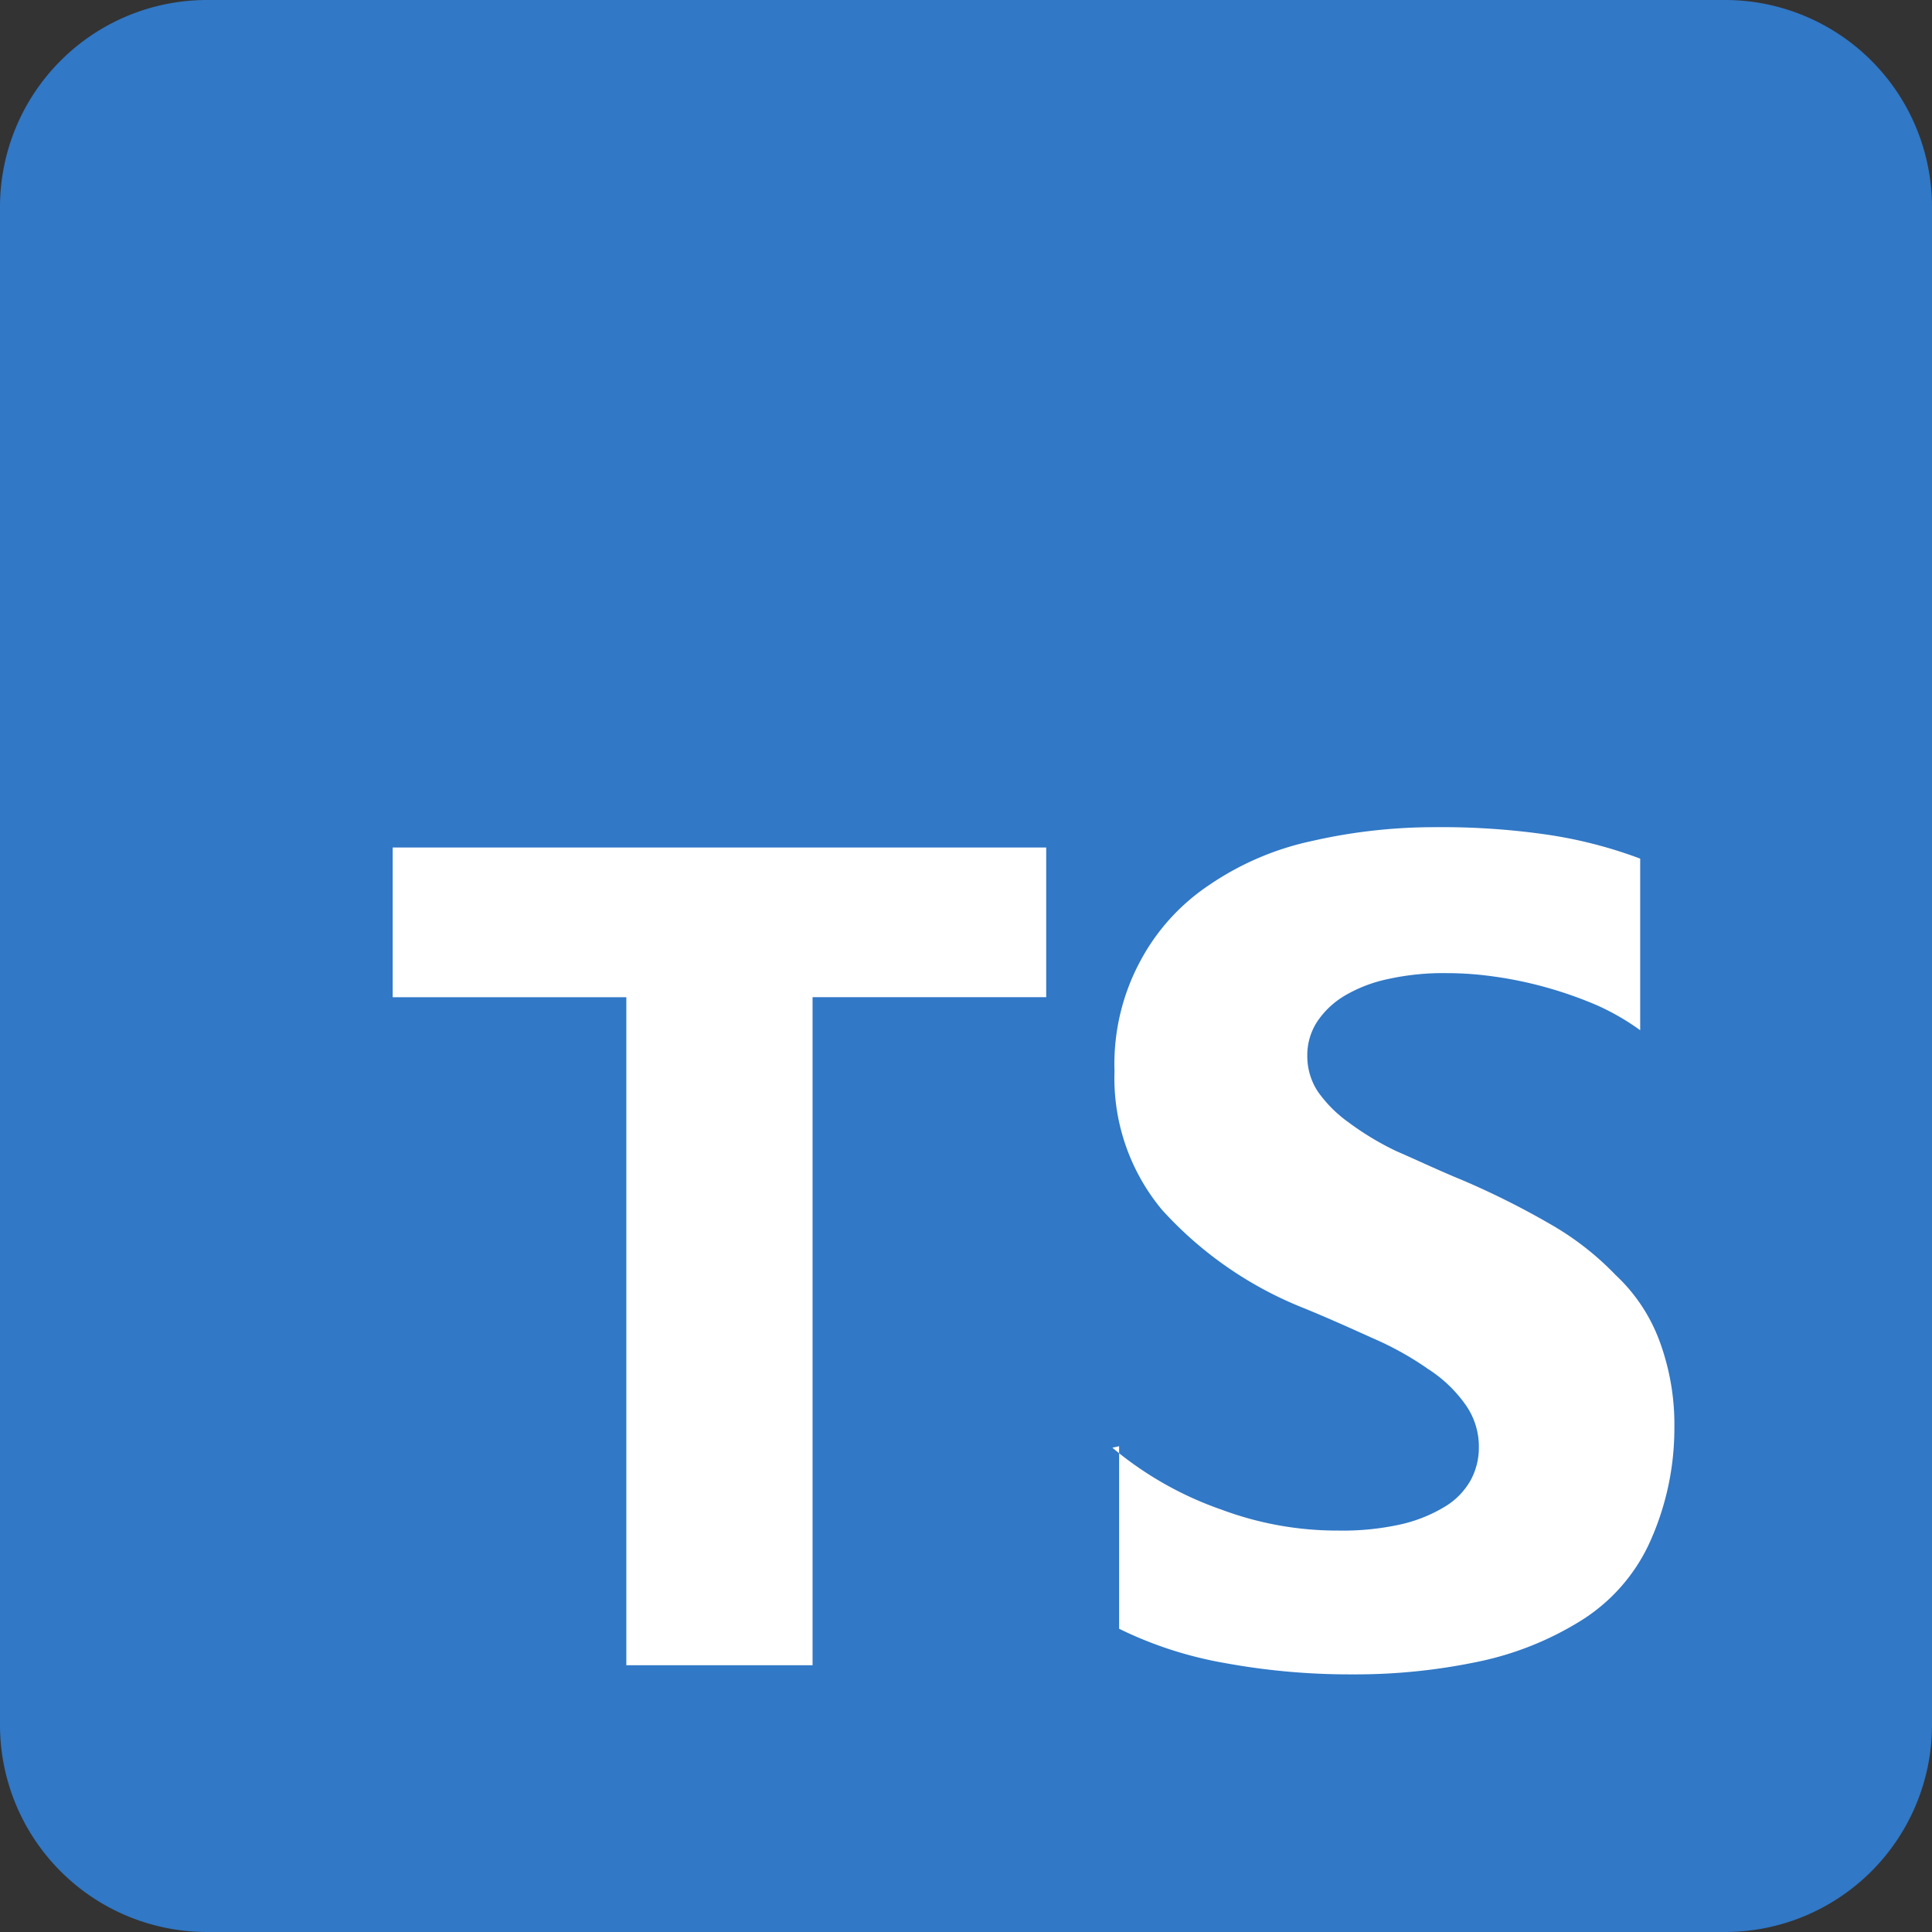 <svg xmlns="http://www.w3.org/2000/svg" xmlns:xlink="http://www.w3.org/1999/xlink" width="75" height="75" viewBox="0 0 75 75">
  <rect x="0" y="0" width="75" height="75" fill="#333333" stroke="none"/>
  <defs>
    <clipPath id="clip-typescript">
      <rect width="75" height="75"/>
    </clipPath>
  </defs>
  <g id="typescript" clip-path="url(#clip-typescript)">
    <path id="twitter" d="M66.964,32H8.036A8.038,8.038,0,0,0,0,40.036V98.964A8.038,8.038,0,0,0,8.036,107H66.964A8.038,8.038,0,0,0,75,98.964V40.036A8.038,8.038,0,0,0,66.964,32Z" transform="translate(0 -32)" fill="#3178c6"/>
    <g id="Typescript_logo_2020" transform="translate(-24.161 -11.343)">
      <path id="Path_1" data-name="Path 1" d="M146.2,261.469v7.086a15.216,15.216,0,0,0,4.11,1.332,26.8,26.8,0,0,0,4.96.439,23.154,23.154,0,0,0,4.818-.482,12.227,12.227,0,0,0,3.968-1.559,7.007,7.007,0,0,0,2.693-2.976,10.714,10.714,0,0,0,1.006-4.535,9.346,9.346,0,0,0-.581-3.4,6.677,6.677,0,0,0-1.7-2.551,11.255,11.255,0,0,0-2.551-1.984,31.632,31.632,0,0,0-3.4-1.7c-.935-.383-1.7-.751-2.551-1.12a11.061,11.061,0,0,1-1.842-1.105,5.059,5.059,0,0,1-1.2-1.19,2.489,2.489,0,0,1-.425-1.417,2.375,2.375,0,0,1,.383-1.318,3.316,3.316,0,0,1,1.063-1.006,5.534,5.534,0,0,1,1.7-.652,9.893,9.893,0,0,1,2.267-.227,13.086,13.086,0,0,1,1.842.133,15.2,15.2,0,0,1,1.984.411,15.743,15.743,0,0,1,1.984.694,9.362,9.362,0,0,1,1.7.978v-6.661a17.51,17.51,0,0,0-3.543-.921,28.416,28.416,0,0,0-4.393-.3,21.363,21.363,0,0,0-4.818.539,11.216,11.216,0,0,0-3.968,1.7,8.16,8.16,0,0,0-2.693,2.976,8.425,8.425,0,0,0-.992,4.252,7.988,7.988,0,0,0,1.842,5.385,14.76,14.76,0,0,0,5.527,3.826c.978.4,1.842.794,2.693,1.176a12.091,12.091,0,0,1,2.126,1.19,5.192,5.192,0,0,1,1.417,1.346,2.8,2.8,0,0,1,.539,1.7,2.635,2.635,0,0,1-.326,1.275,2.789,2.789,0,0,1-1.006,1.02,5.748,5.748,0,0,1-1.7.68,10.36,10.36,0,0,1-2.409.241,12.846,12.846,0,0,1-4.535-.808,13.467,13.467,0,0,1-4.251-2.409Zm-11.9-17.431h9.07v-5.81H118v5.81h9.07v25.934H134.3Z" transform="translate(-78.595 -193.984)" fill="#fff" fill-rule="evenodd"/>
    </g>
  </g>
</svg>
